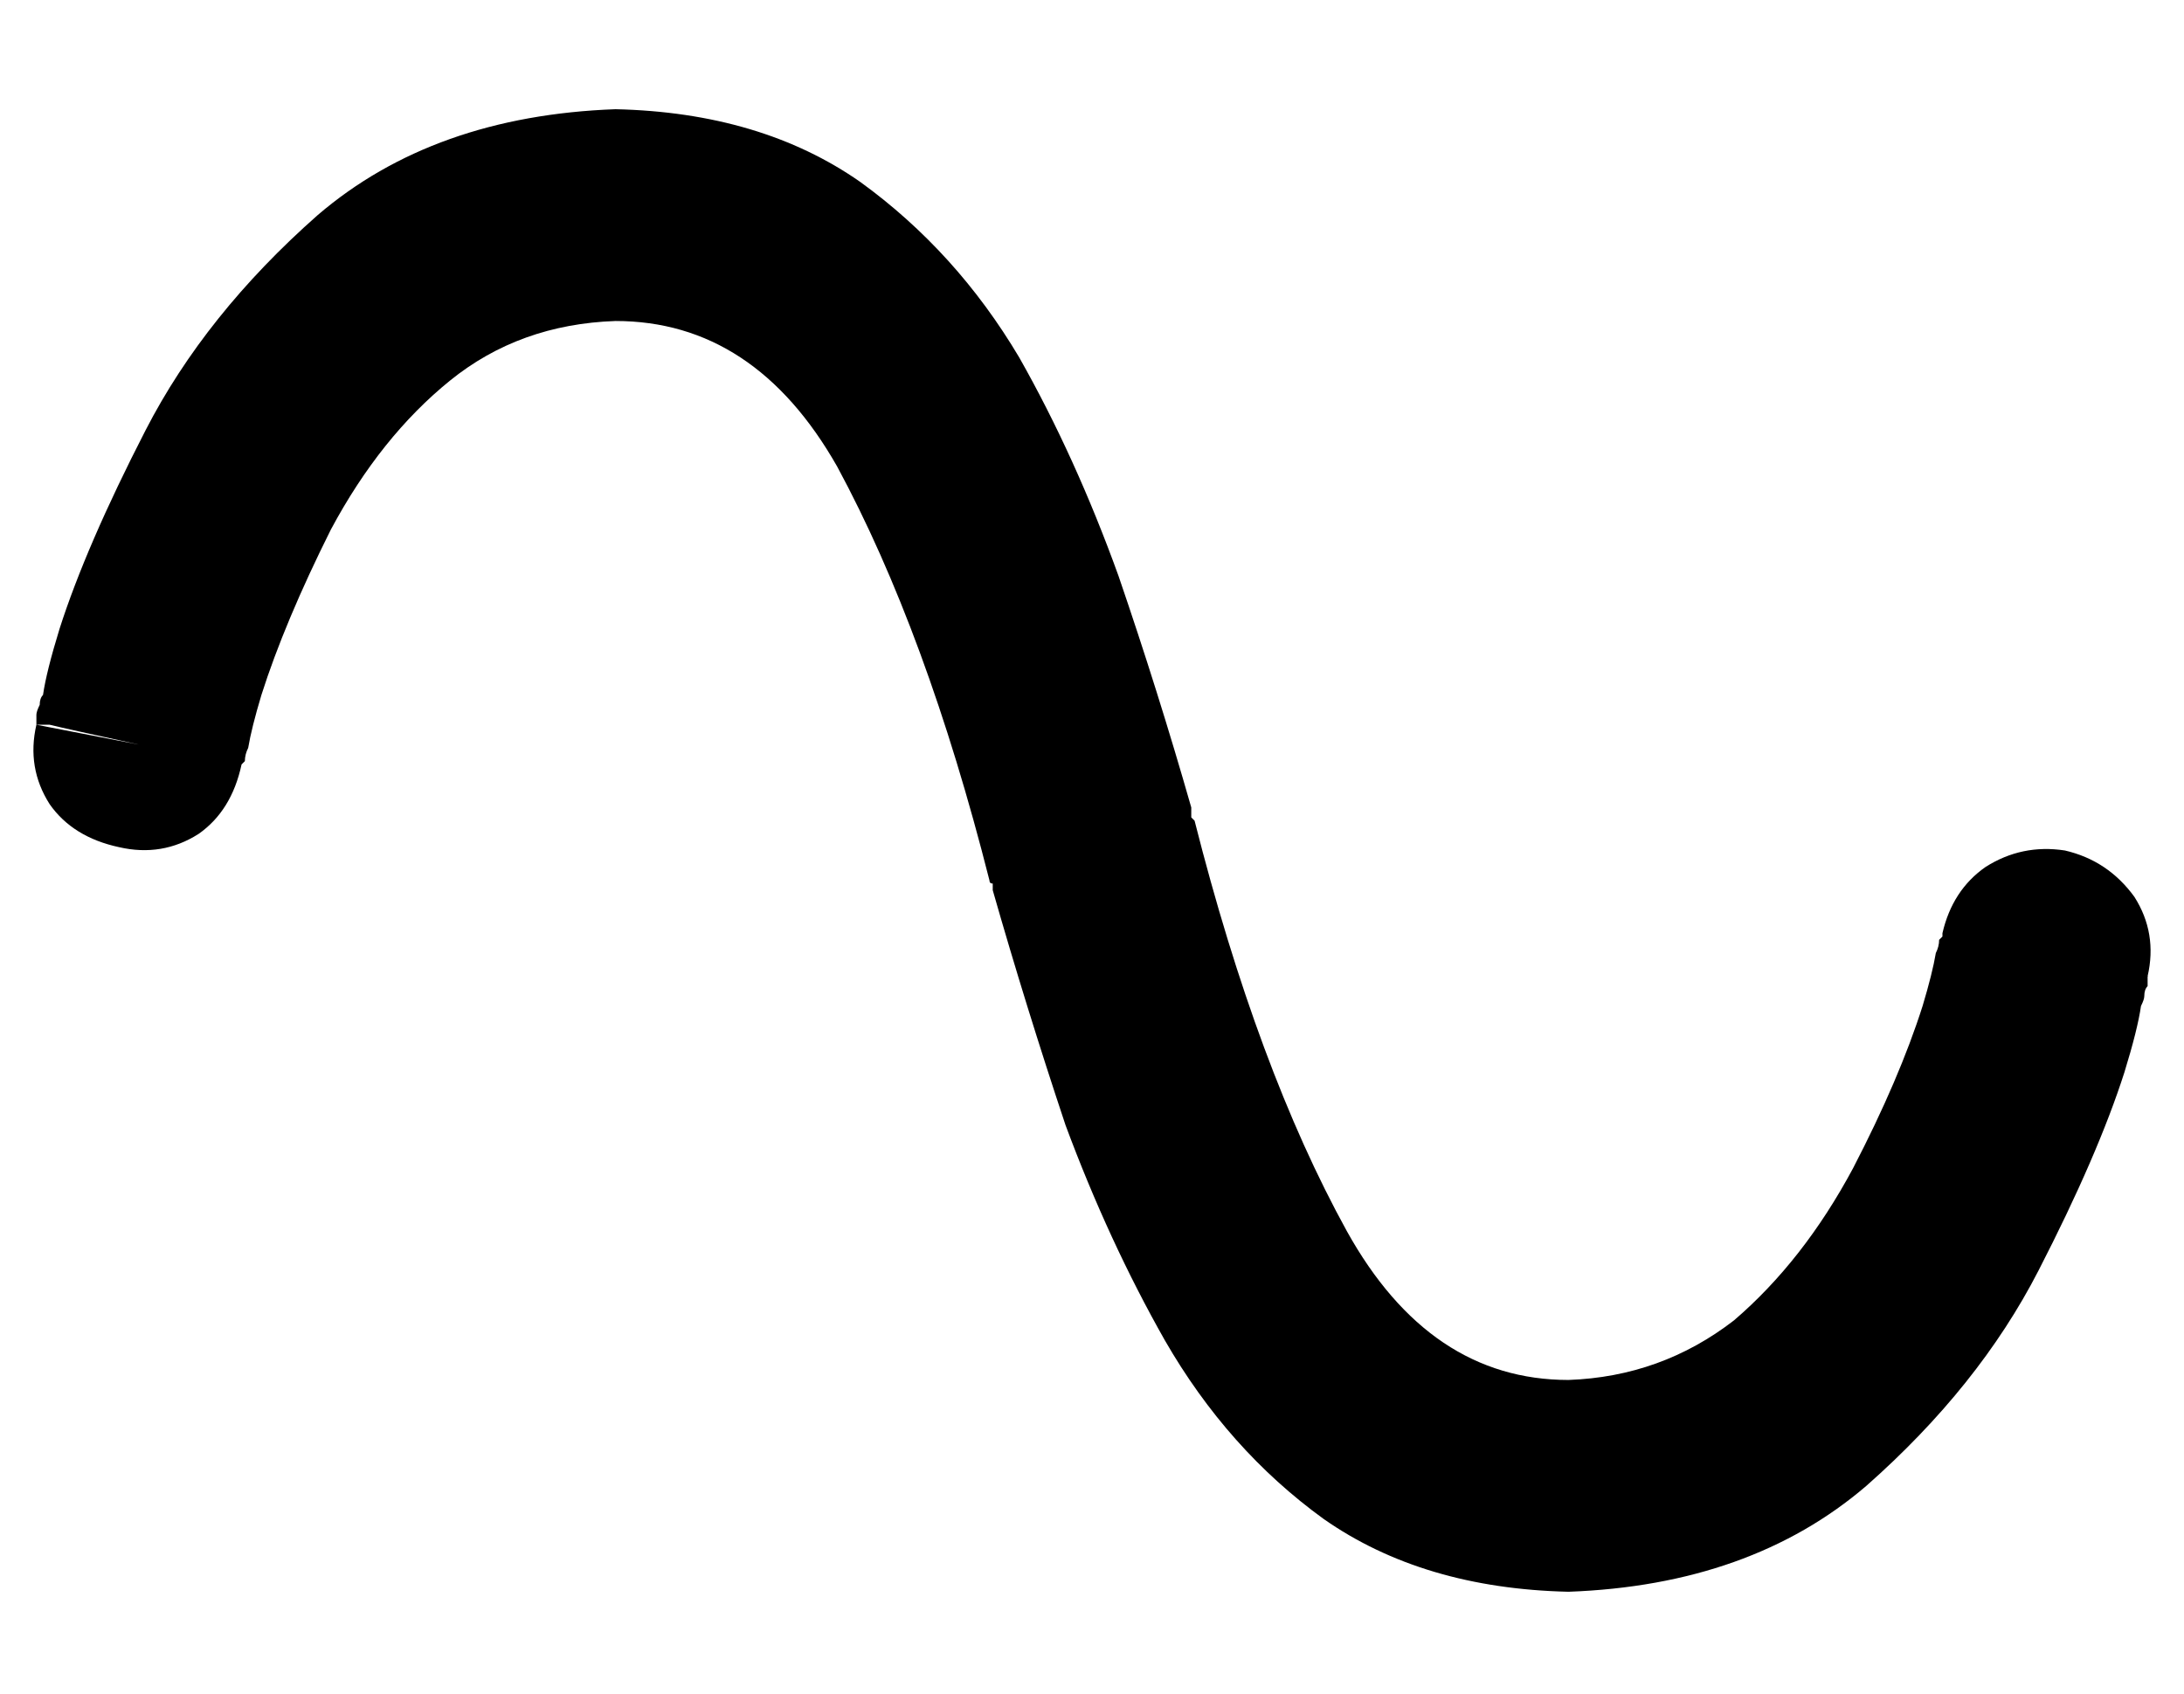 <?xml version="1.0" standalone="no"?>
<!DOCTYPE svg PUBLIC "-//W3C//DTD SVG 1.1//EN" "http://www.w3.org/Graphics/SVG/1.1/DTD/svg11.dtd" >
<svg xmlns="http://www.w3.org/2000/svg" xmlns:xlink="http://www.w3.org/1999/xlink" version="1.1" viewBox="-10 -40 660 512">
   <path fill="currentColor"
d="M63 191v0v0v0l1 -1v0v0q0 -2 1 -4q1 -6 4 -16q7 -22 21 -50q15 -28 36 -45t50 -18q42 0 67 44q27 50 46 125q0 1 1 1v1v1q10 35 22 71q13 35 30 65q19 33 48 54q30 21 74 22q55 -2 90 -32q34 -30 52 -65t26 -60q4 -13 5 -20q1 -2 1 -3q0 -2 1 -3v-2v0v-1v0v0v0v0v0v0v0
q1 0 -4 -1t-27 -5l31 6v0q3 -13 -4 -24q-8 -11 -21 -14q-13 -2 -24 5q-10 7 -13 20v0v0v1v0l-1 1v0v0q0 2 -1 4q-1 6 -4 16q-7 22 -21 49q-15 28 -36 46q-22 17 -50 18q-42 0 -67 -45q-27 -49 -46 -124l-1 -1v-2v-1q-10 -35 -22 -70q-13 -36 -30 -66q-19 -32 -48 -53
q-30 -21 -74 -22q-55 2 -90 32q-34 30 -52 65t-26 60q-4 13 -5 20q-1 1 -1 3q-1 2 -1 3v1v1v0v0v1v0v0v0v0v0q-1 0 4 0q4 1 27 6l-31 -6v0q-3 13 4 24q7 10 21 13q13 3 24 -4q10 -7 13 -21v0z" />
</svg>
